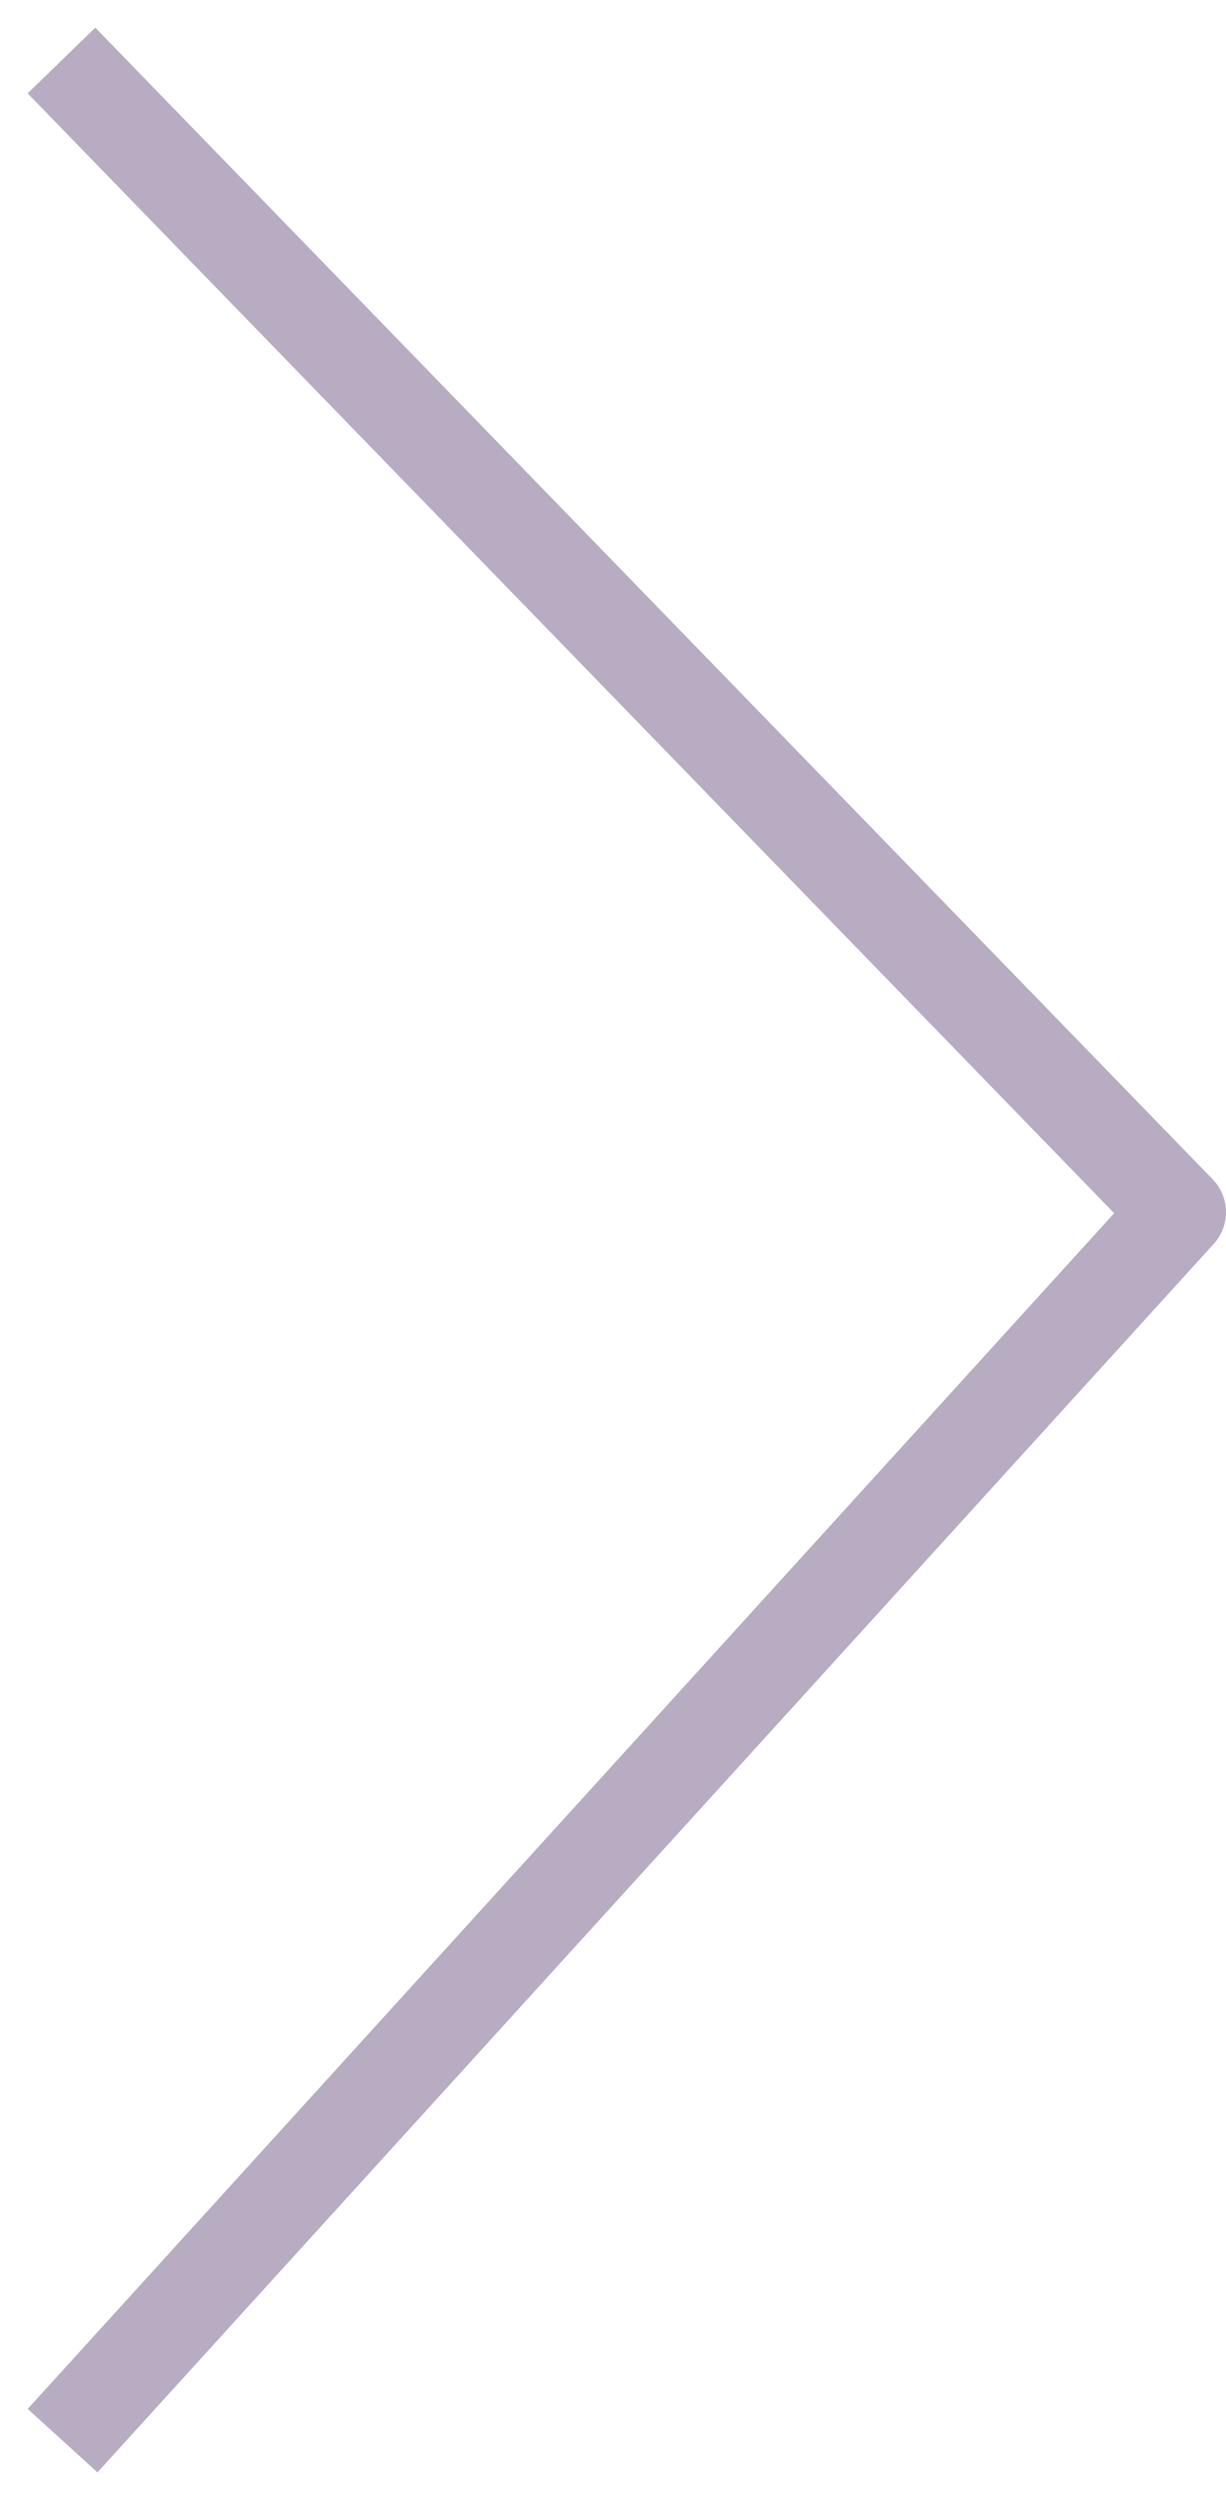 <svg width="26" height="53" viewBox="0 0 26 53" fill="none" xmlns="http://www.w3.org/2000/svg">
<path d="M2 2L25 25.697L2 51" stroke="#B7ACC2" stroke-width="2" stroke-linecap="square" stroke-linejoin="round"/>
</svg>
